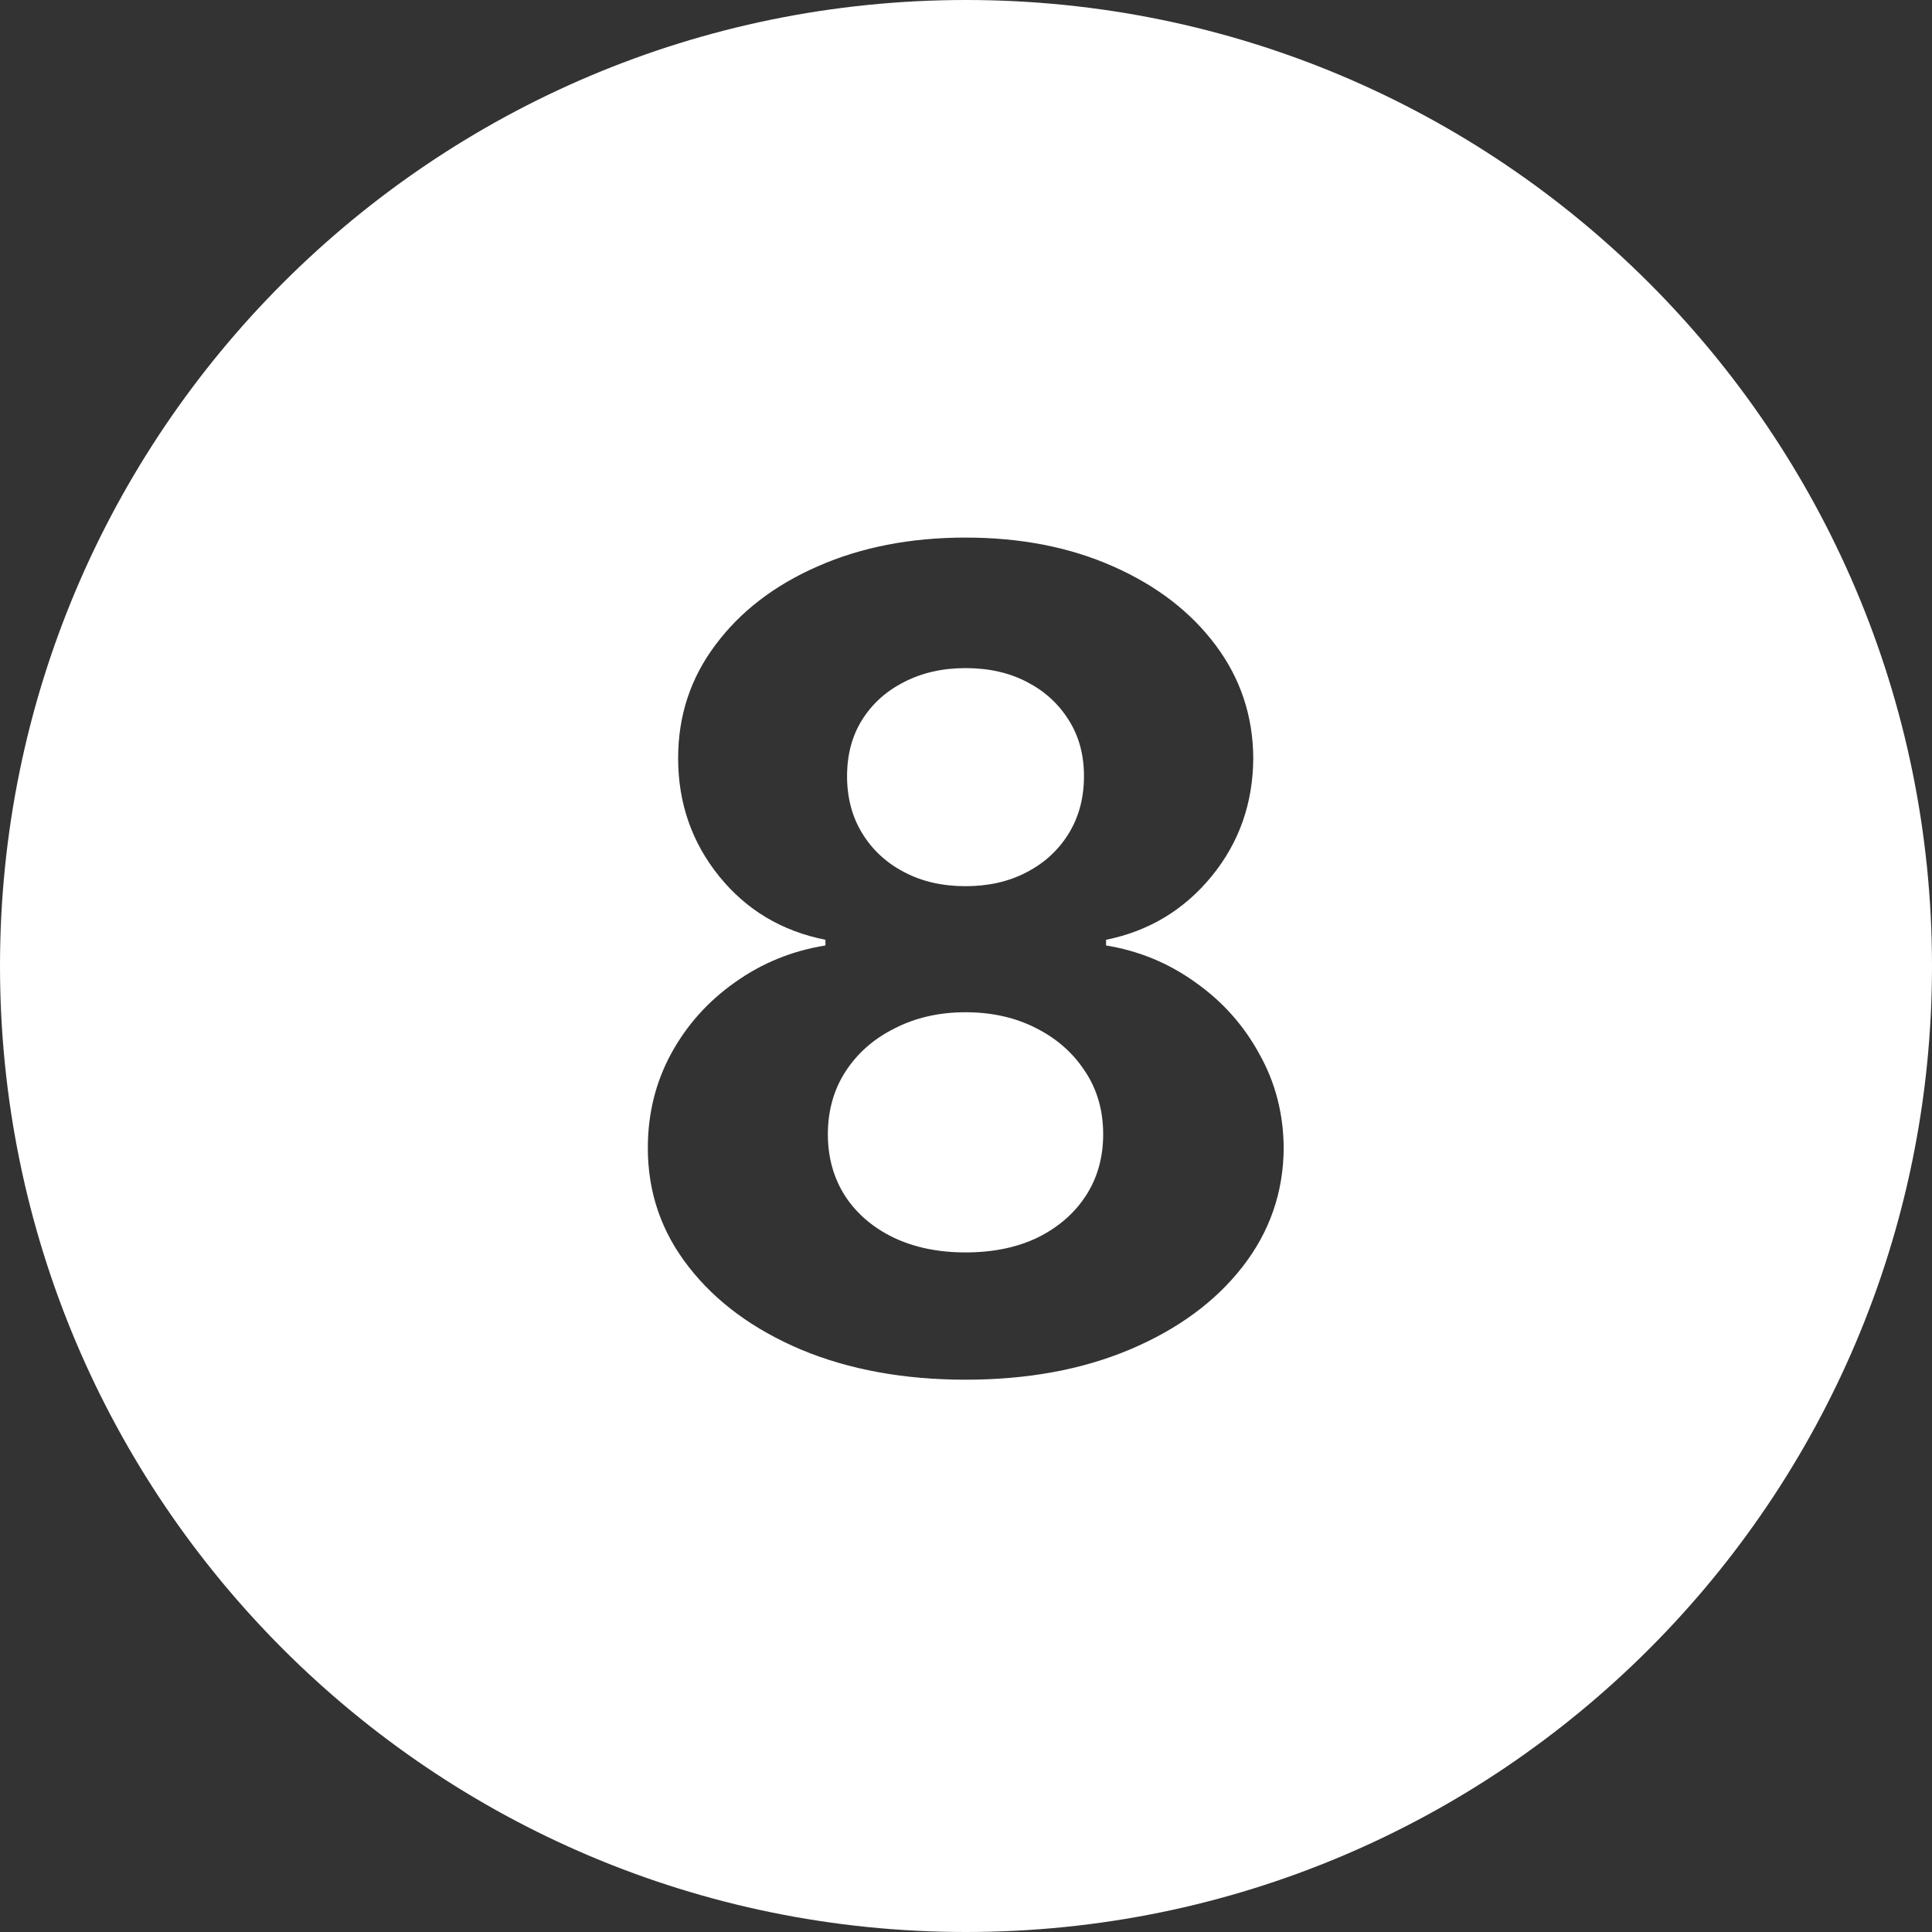 <svg width="16" height="16" viewBox="0 0 16 16" fill="none" xmlns="http://www.w3.org/2000/svg">
<rect x="0" y="0" width="16" height="16" fill="#333333" stroke="none"/>
<path fill-rule="evenodd" clip-rule="evenodd" d="M8 16C12.418 16 16 12.418 16 8C16 3.582 12.418 0 8 0C3.582 0 0 3.582 0 8C0 12.418 3.582 16 8 16ZM6.634 11.177C7.032 11.343 7.486 11.426 7.996 11.426C8.507 11.426 8.96 11.343 9.355 11.177C9.753 11.009 10.064 10.781 10.29 10.491C10.515 10.202 10.629 9.874 10.631 9.507C10.629 9.224 10.562 8.964 10.429 8.728C10.299 8.489 10.122 8.292 9.899 8.135C9.678 7.976 9.431 7.874 9.16 7.83V7.783C9.515 7.711 9.807 7.535 10.035 7.256C10.262 6.978 10.377 6.652 10.379 6.279C10.377 5.93 10.273 5.618 10.068 5.344C9.862 5.068 9.579 4.85 9.219 4.691C8.861 4.532 8.454 4.452 7.996 4.452C7.539 4.452 7.13 4.532 6.77 4.691C6.412 4.848 6.13 5.065 5.925 5.341C5.719 5.615 5.616 5.927 5.616 6.279C5.616 6.65 5.729 6.976 5.955 7.256C6.18 7.535 6.474 7.711 6.836 7.783V7.83C6.56 7.874 6.31 7.976 6.087 8.135C5.864 8.292 5.687 8.489 5.557 8.728C5.429 8.964 5.365 9.224 5.365 9.507C5.365 9.874 5.477 10.202 5.703 10.491C5.928 10.781 6.238 11.009 6.634 11.177ZM8.593 10.249C8.423 10.331 8.224 10.372 7.996 10.372C7.771 10.372 7.572 10.331 7.4 10.249C7.227 10.165 7.094 10.05 6.999 9.905C6.904 9.757 6.856 9.586 6.856 9.394C6.856 9.198 6.905 9.024 7.002 8.874C7.101 8.721 7.237 8.602 7.41 8.516C7.582 8.428 7.777 8.383 7.996 8.383C8.217 8.383 8.413 8.428 8.583 8.516C8.753 8.602 8.888 8.721 8.987 8.874C9.087 9.024 9.136 9.198 9.136 9.394C9.136 9.586 9.088 9.757 8.991 9.905C8.896 10.05 8.763 10.165 8.593 10.249ZM8.503 7.223C8.355 7.301 8.186 7.339 7.996 7.339C7.806 7.339 7.637 7.301 7.489 7.223C7.341 7.146 7.225 7.039 7.141 6.902C7.057 6.765 7.015 6.607 7.015 6.428C7.015 6.251 7.056 6.096 7.138 5.964C7.222 5.829 7.338 5.724 7.486 5.649C7.634 5.572 7.804 5.533 7.996 5.533C8.191 5.533 8.361 5.572 8.507 5.649C8.652 5.724 8.767 5.829 8.851 5.964C8.935 6.096 8.977 6.251 8.977 6.428C8.977 6.607 8.935 6.765 8.851 6.902C8.767 7.039 8.651 7.146 8.503 7.223Z" fill="white"/>
</svg>
